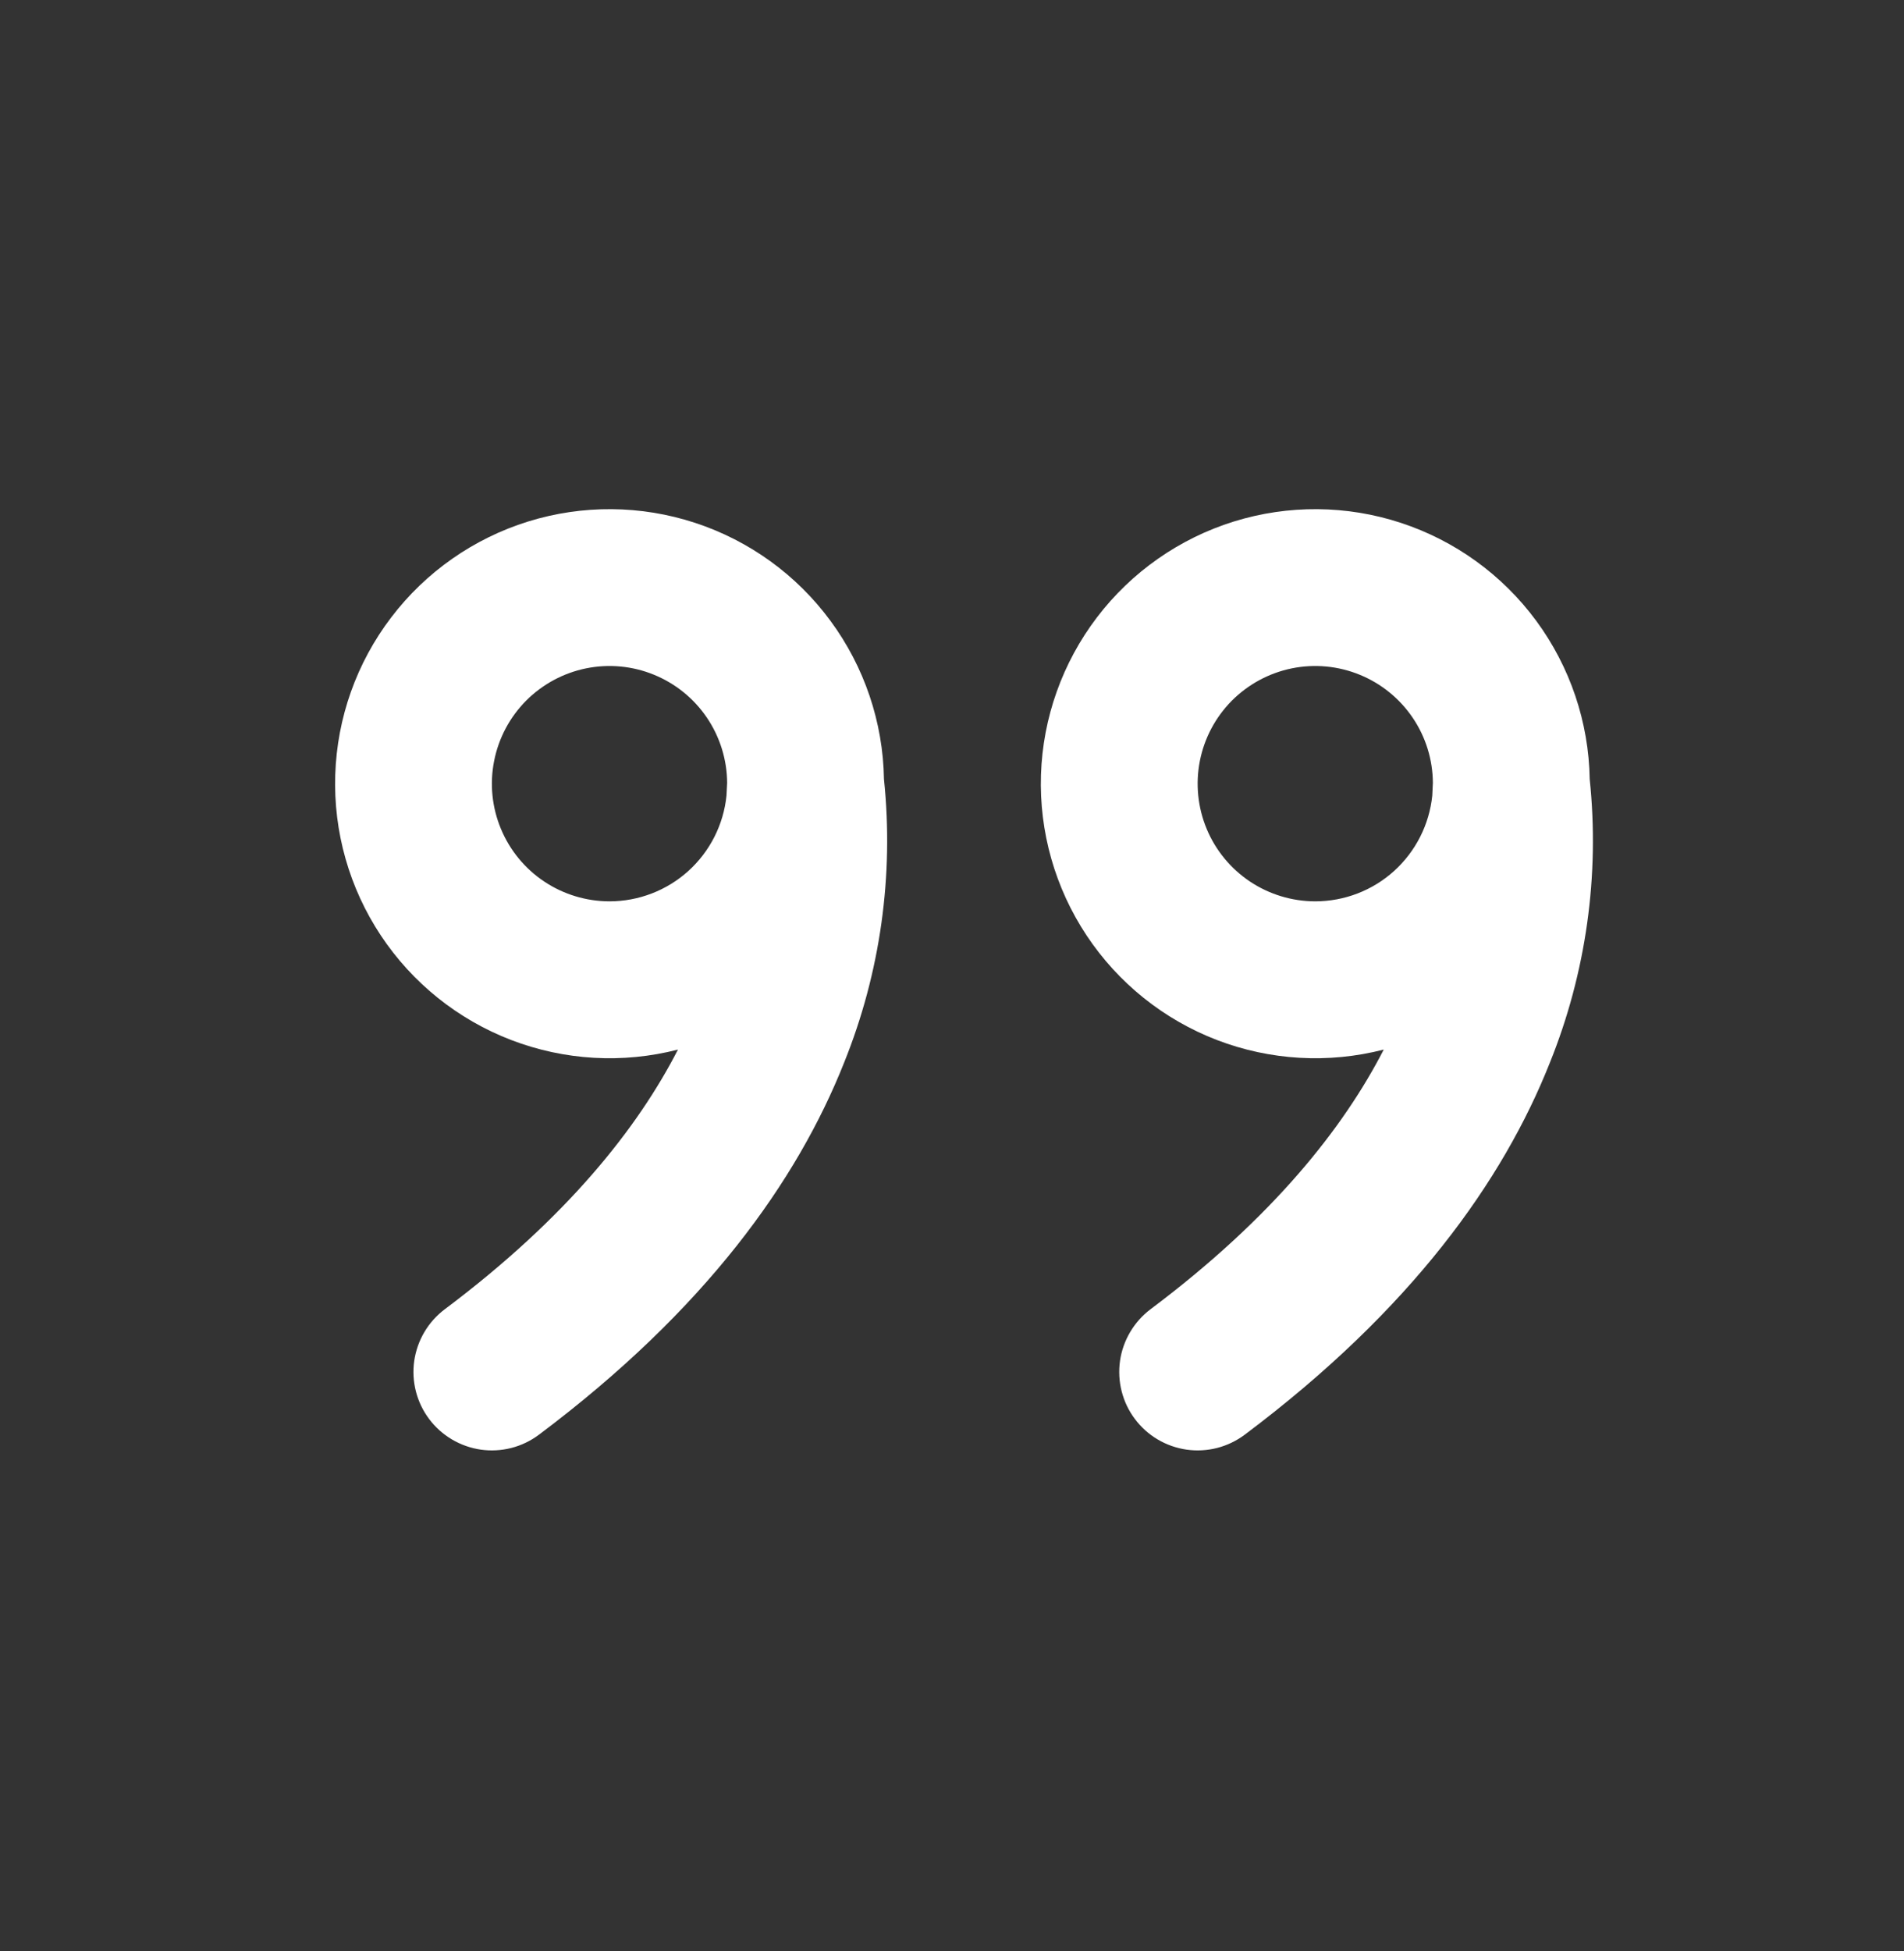 <svg width="41" height="42" viewBox="0 0 41 42" fill="none" xmlns="http://www.w3.org/2000/svg">
<rect x="0" y="0" width="41" height="42" fill="#333333" stroke="none"/>
<g clip-path="url(#clip0_50_11444)">
<path fill-rule="evenodd" clip-rule="evenodd" d="M24.439 30.548C24.305 30.371 24.209 30.169 24.154 29.954C24.099 29.739 24.087 29.516 24.118 29.296C24.149 29.077 24.224 28.866 24.337 28.675C24.45 28.484 24.599 28.317 24.776 28.184C27.417 26.203 28.932 24.277 29.797 22.595C28.607 22.901 27.352 22.829 26.205 22.389C25.059 21.949 24.078 21.162 23.399 20.139C22.72 19.116 22.376 17.906 22.416 16.679C22.456 15.451 22.878 14.267 23.622 13.29C24.366 12.313 25.397 11.592 26.569 11.227C27.742 10.863 29 10.873 30.166 11.256C31.333 11.639 32.352 12.376 33.081 13.365C33.809 14.354 34.212 15.545 34.232 16.773C34.449 18.846 34.154 20.942 33.375 22.875C32.367 25.418 30.396 28.191 26.803 30.886C26.625 31.019 26.423 31.116 26.209 31.171C25.994 31.226 25.77 31.238 25.551 31.207C25.331 31.175 25.12 31.101 24.929 30.988C24.738 30.875 24.572 30.726 24.439 30.548ZM11.605 30.886C11.428 31.019 11.226 31.116 11.011 31.171C10.796 31.226 10.573 31.238 10.353 31.207C10.134 31.175 9.923 31.101 9.732 30.988C9.541 30.875 9.374 30.726 9.241 30.548C9.108 30.371 9.011 30.169 8.956 29.954C8.901 29.739 8.889 29.516 8.92 29.296C8.952 29.077 9.026 28.866 9.139 28.675C9.252 28.484 9.402 28.317 9.579 28.184C12.22 26.203 13.735 24.277 14.599 22.595C13.41 22.901 12.155 22.829 11.008 22.389C9.861 21.949 8.88 21.162 8.201 20.139C7.522 19.116 7.179 17.906 7.219 16.679C7.259 15.451 7.68 14.267 8.425 13.29C9.169 12.313 10.199 11.592 11.372 11.227C12.545 10.863 13.802 10.873 14.969 11.256C16.136 11.639 17.155 12.376 17.883 13.365C18.612 14.354 19.015 15.545 19.035 16.773C19.251 18.846 18.957 20.942 18.177 22.875C17.168 25.418 15.199 28.191 11.605 30.886ZM28.322 19.404C28.95 19.403 29.555 19.171 30.02 18.75C30.485 18.329 30.778 17.751 30.842 17.127L30.855 16.854C30.852 16.353 30.701 15.865 30.42 15.451C30.14 15.037 29.743 14.715 29.28 14.526C28.817 14.336 28.308 14.289 27.818 14.388C27.328 14.488 26.878 14.731 26.525 15.085C26.173 15.44 25.933 15.892 25.837 16.383C25.741 16.873 25.792 17.382 25.984 17.844C26.176 18.306 26.501 18.7 26.917 18.978C27.333 19.255 27.822 19.403 28.322 19.404ZM13.125 19.404C13.752 19.403 14.357 19.171 14.823 18.75C15.288 18.329 15.581 17.751 15.644 17.127L15.658 16.854C15.655 16.353 15.503 15.865 15.223 15.451C14.943 15.037 14.546 14.715 14.083 14.526C13.62 14.336 13.111 14.289 12.621 14.388C12.13 14.488 11.681 14.731 11.328 15.085C10.976 15.44 10.736 15.892 10.64 16.383C10.543 16.873 10.594 17.382 10.787 17.844C10.979 18.306 11.303 18.7 11.72 18.978C12.136 19.255 12.625 19.403 13.125 19.404Z" fill="white"/>
</g>
<defs>
<clipPath id="clip0_50_11444">
<rect width="40.526" height="40.526" fill="white" transform="matrix(-1 0 0 -1 40.987 41.355)"/>
</clipPath>
</defs>
</svg>
